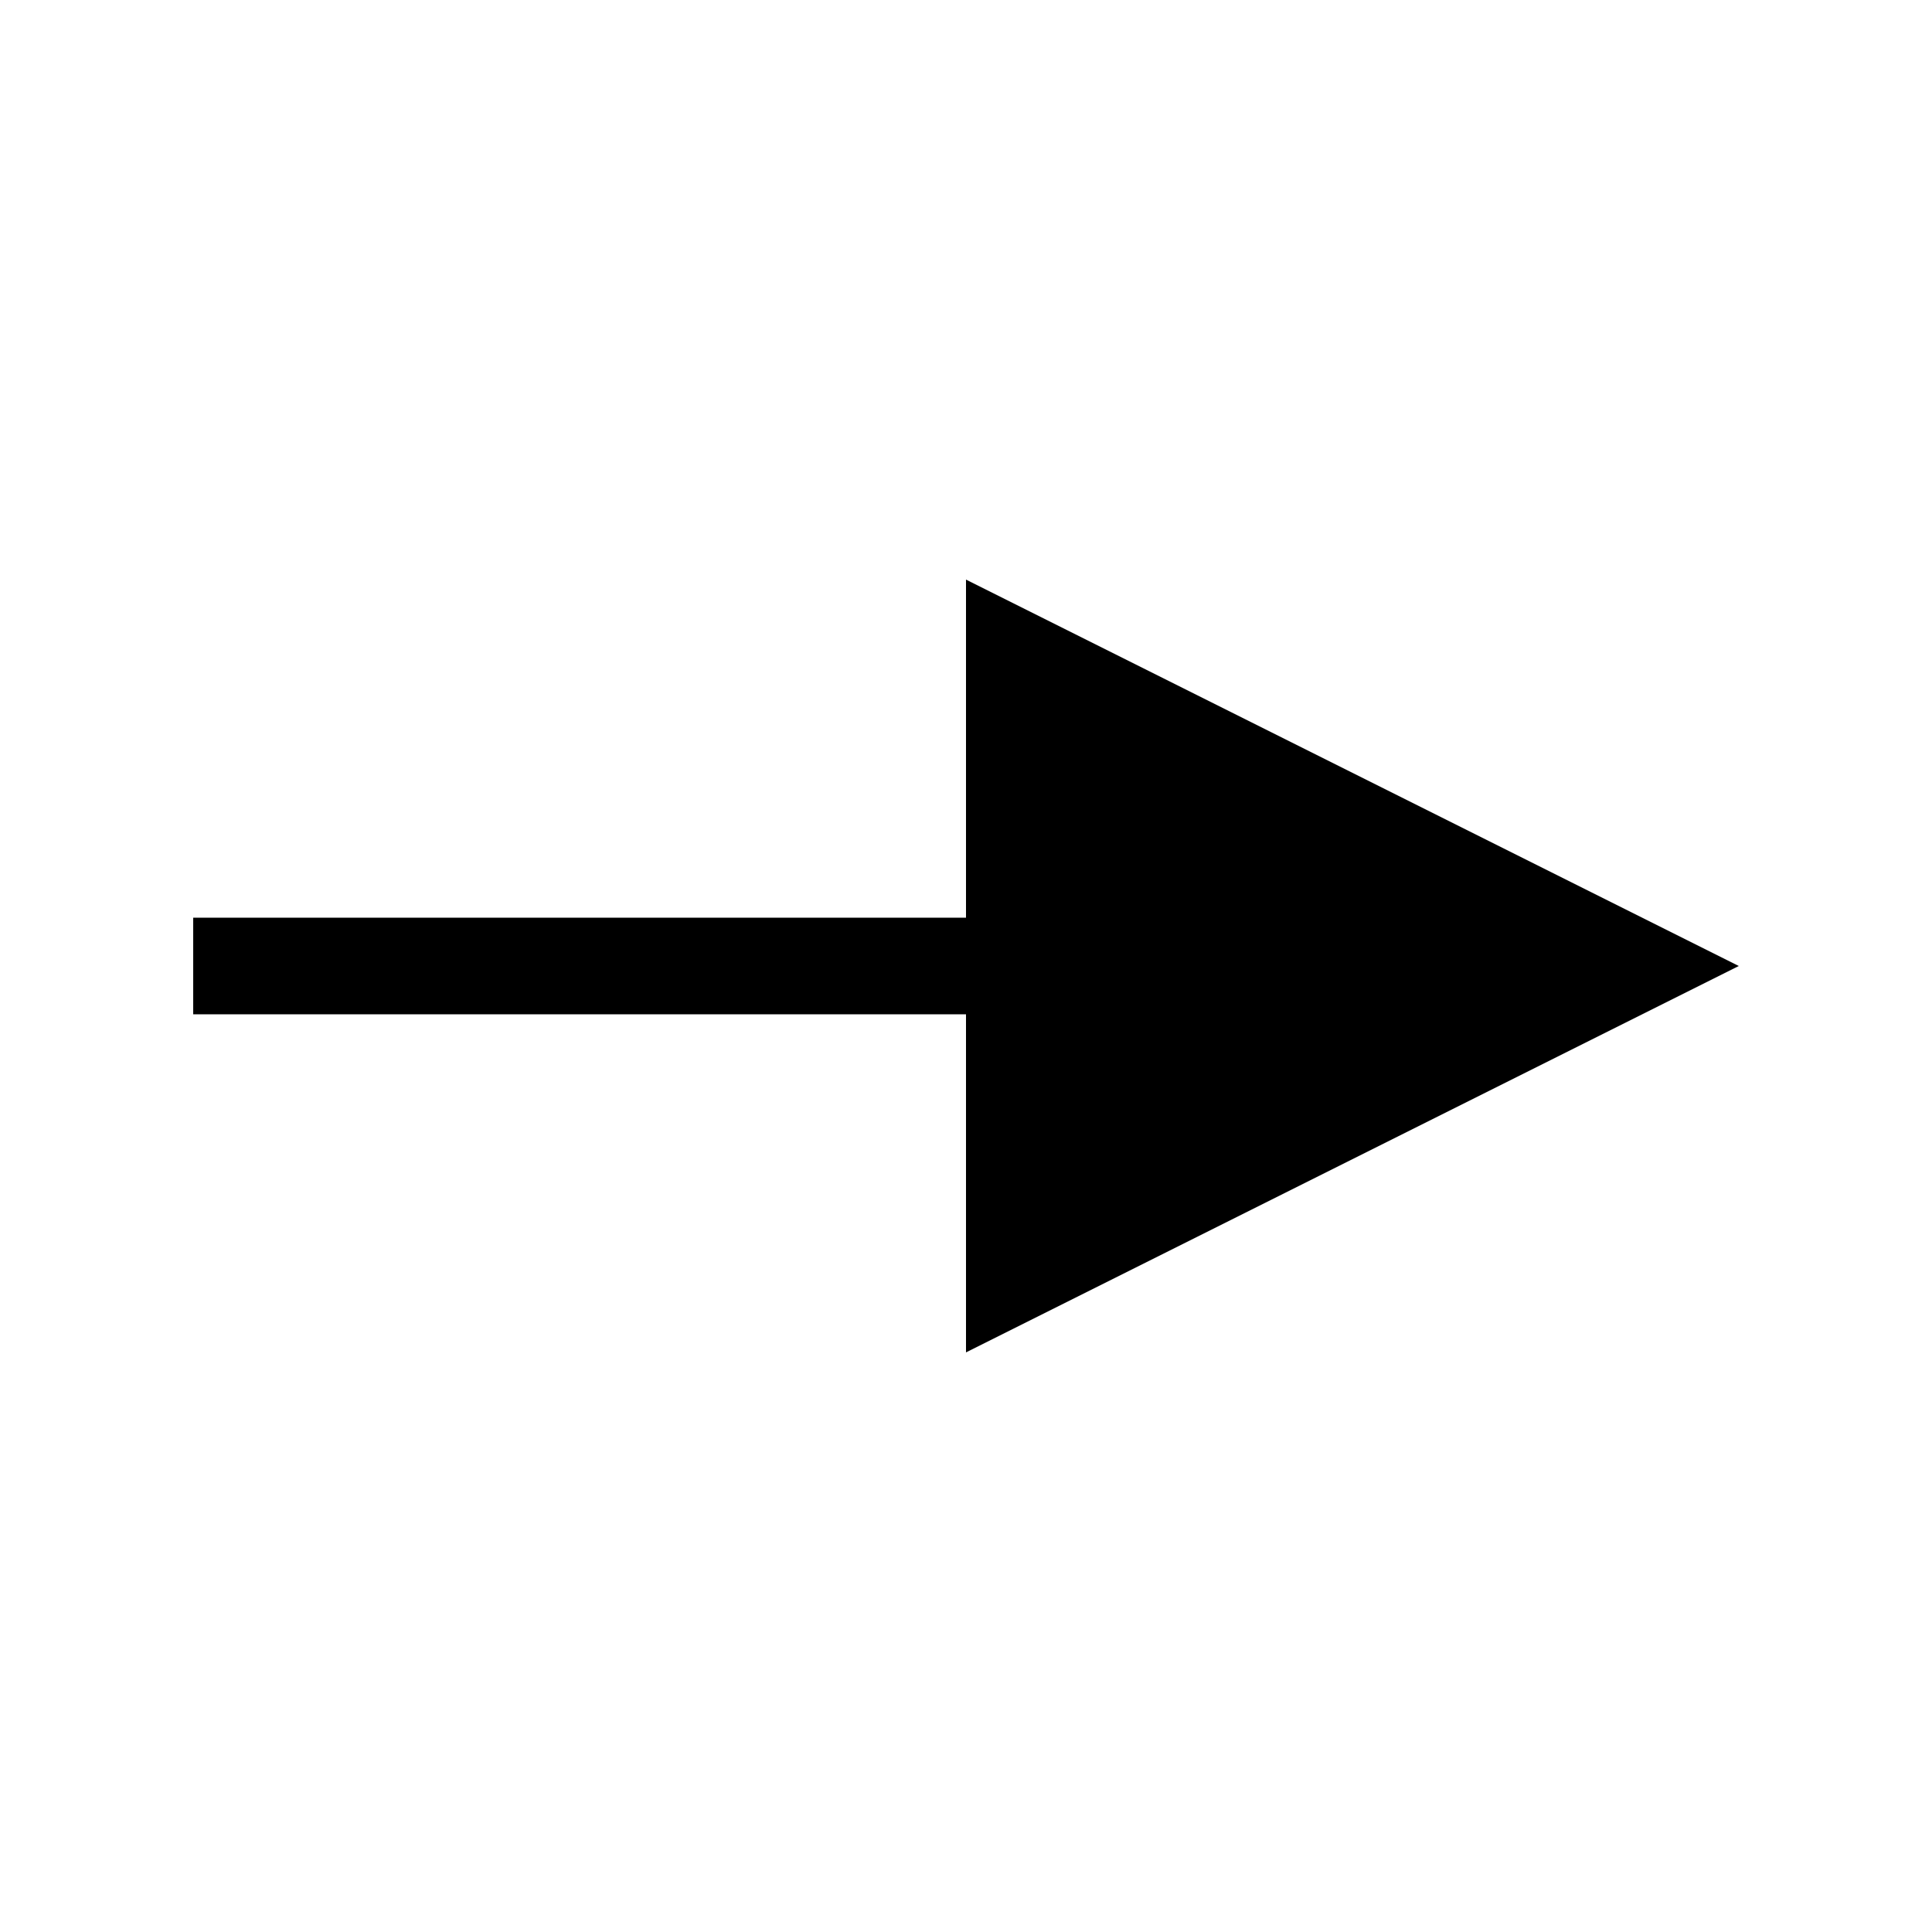 <svg width="100" height="100" viewBox="0 0 100 100" xmlns="http://www.w3.org/2000/svg">
  <line x1="10" y1="50" x2="50" y2="50" stroke="black" stroke-width="5"/>
  <polygon points="50,30 90,50 50,70" fill="black"/>
</svg>
